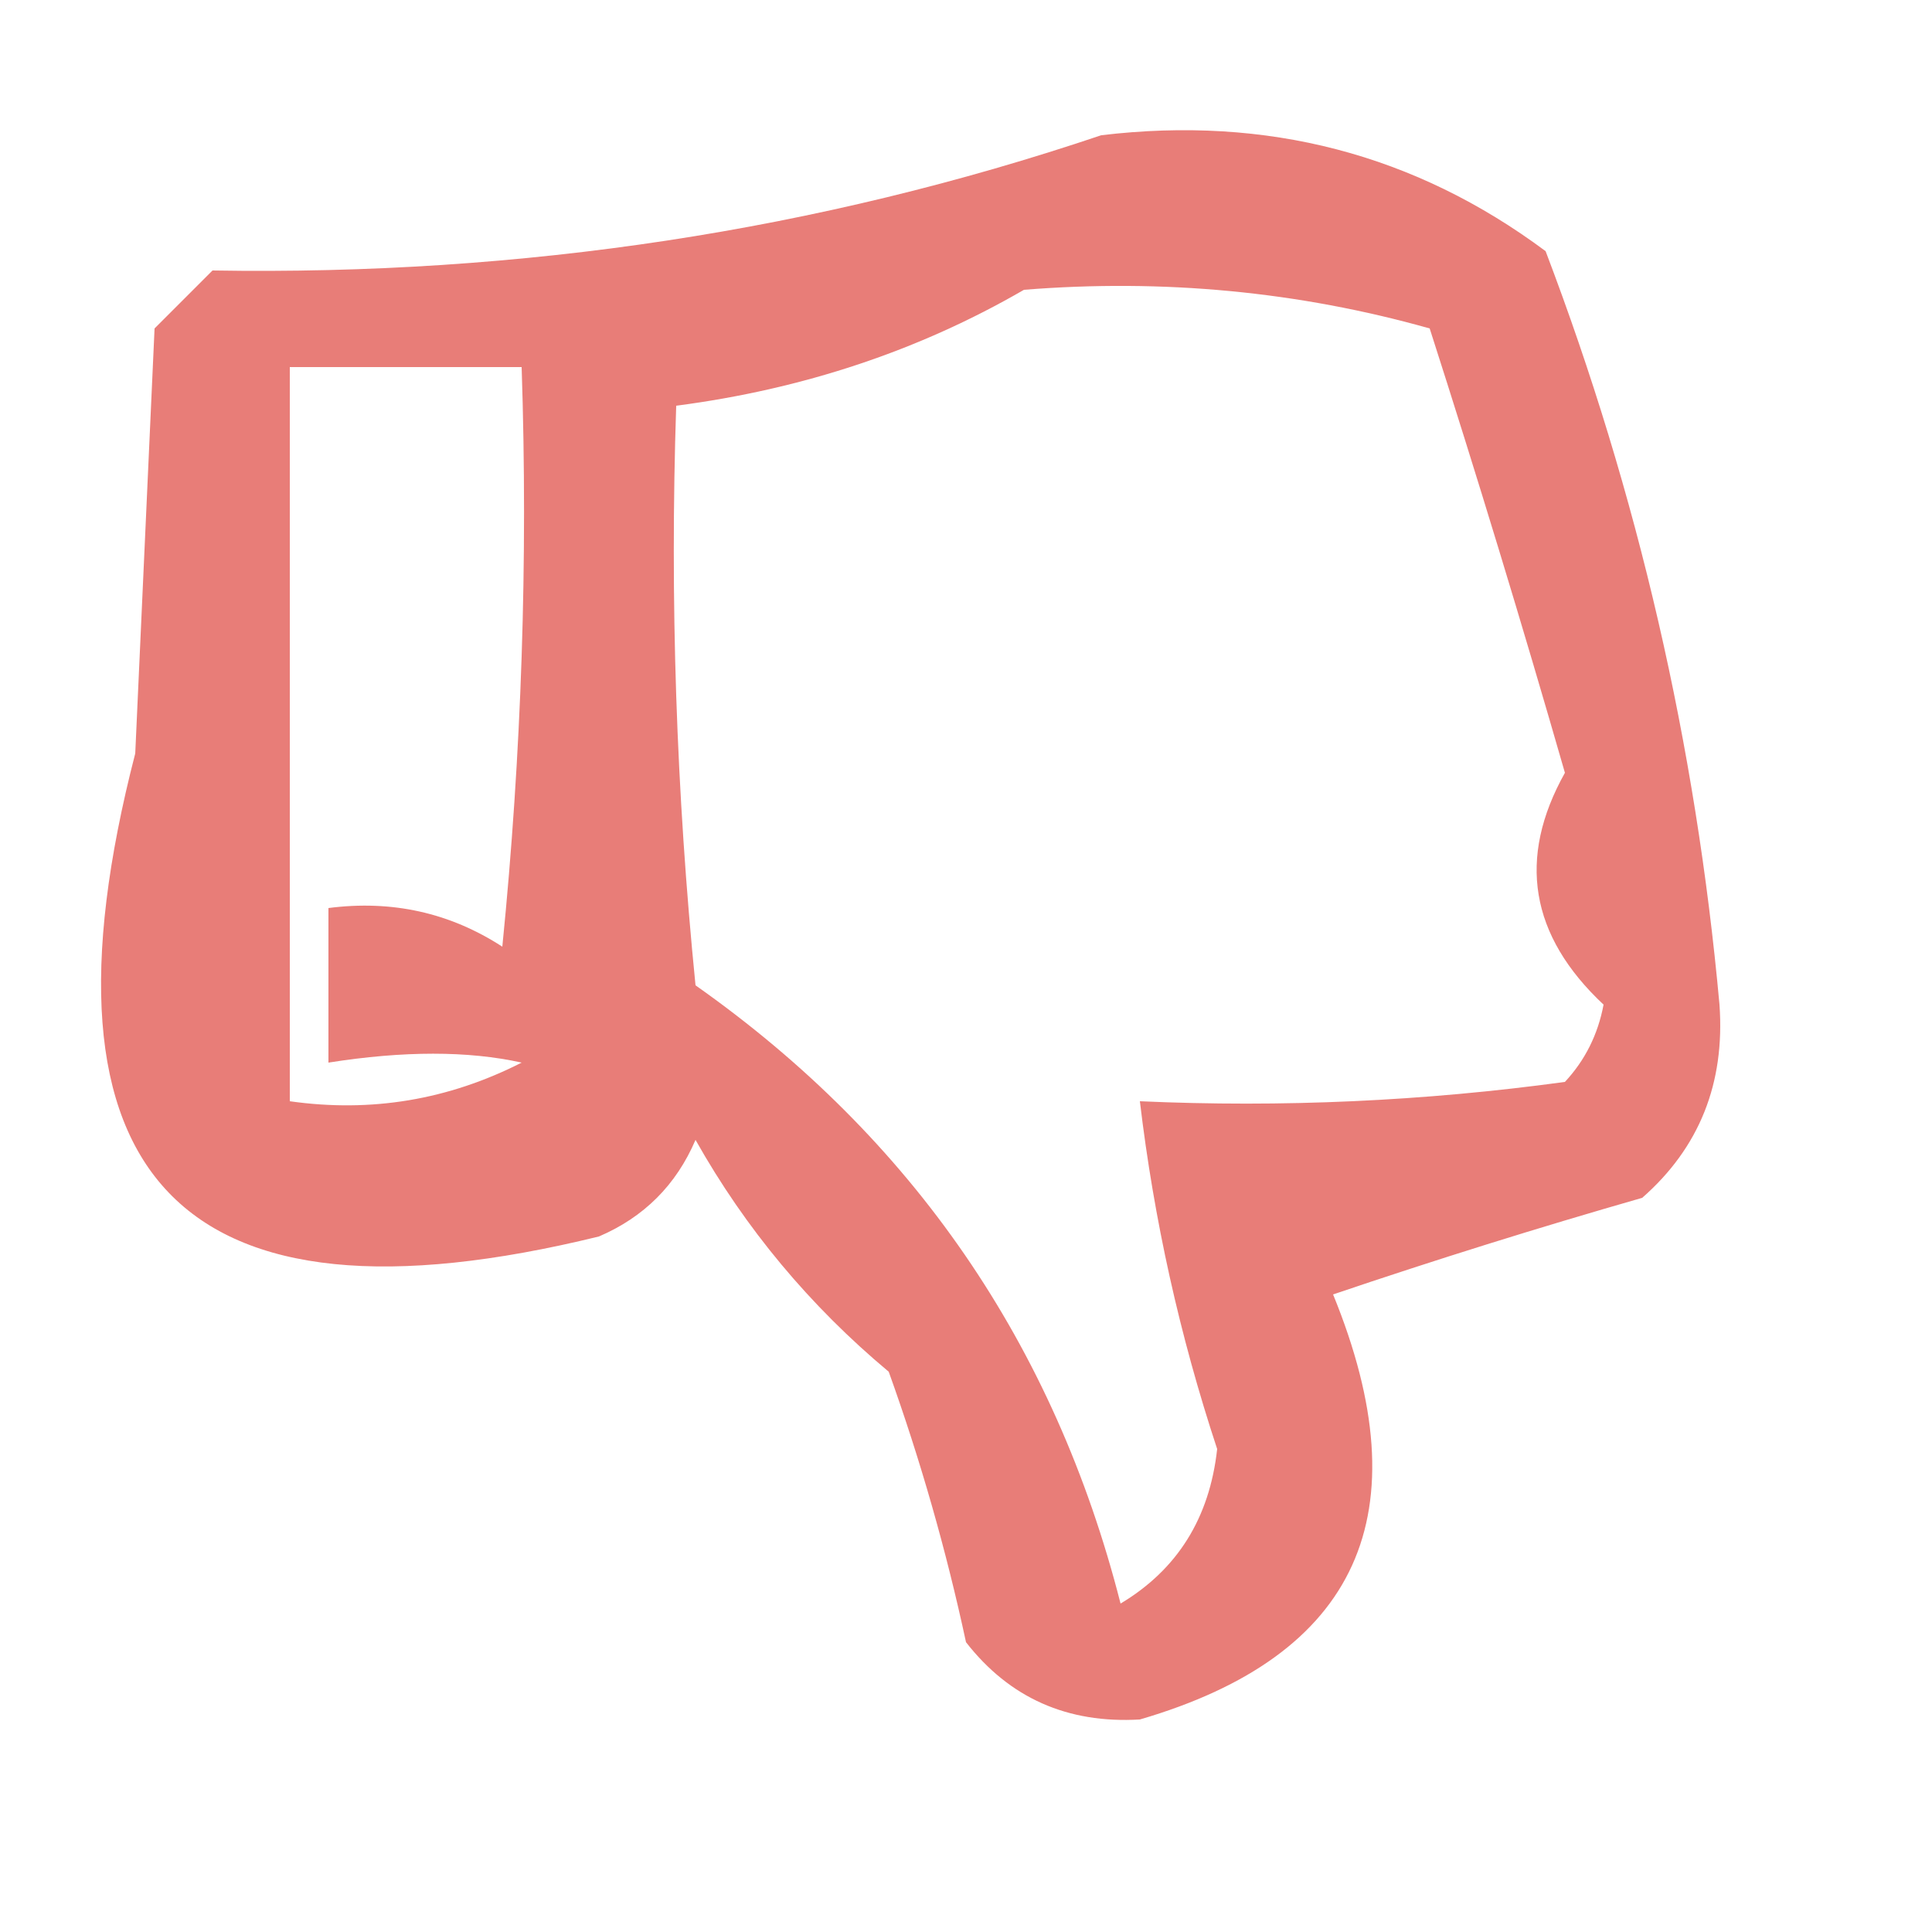 <?xml version="1.0" encoding="UTF-8"?>
<!DOCTYPE svg PUBLIC "-//W3C//DTD SVG 1.1//EN" "http://www.w3.org/Graphics/SVG/1.1/DTD/svg11.dtd">
<svg xmlns="http://www.w3.org/2000/svg" version="1.1" width="50px" height="50px" style="shape-rendering:geometricPrecision; text-rendering:geometricPrecision; image-rendering:optimizeQuality; fill-rule:evenodd; clip-rule:evenodd" xmlns:xlink="http://www.w3.org/1999/xlink">
<g><path style="opacity:0.649" fill="#dc3830" d="M 28.5,3.5 C 32.79,2.987 36.623,3.987 40,6.5C 42.389,12.776 43.889,19.276 44.5,26C 44.646,28.034 43.98,29.701 42.5,31C 39.81,31.771 37.144,32.604 34.5,33.5C 36.822,39.182 35.156,42.848 29.5,44.5C 27.626,44.61 26.126,43.944 25,42.5C 24.489,40.122 23.822,37.788 23,35.5C 20.956,33.792 19.29,31.792 18,29.5C 17.5,30.667 16.667,31.5 15.5,32C 4.659,34.658 0.659,30.491 3.5,19.5C 3.667,15.833 3.833,12.167 4,8.5C 4.5,8 5,7.5 5.5,7C 13.516,7.134 21.182,5.967 28.5,3.5 Z M 26.5,7.5 C 30.106,7.211 33.606,7.544 37,8.5C 38.225,12.314 39.392,16.147 40.5,20C 39.261,22.213 39.594,24.213 41.5,26C 41.355,26.772 41.022,27.439 40.5,28C 36.848,28.499 33.182,28.665 29.5,28.5C 29.863,31.563 30.53,34.563 31.5,37.5C 31.304,39.286 30.471,40.62 29,41.5C 27.289,34.794 23.622,29.461 18,25.5C 17.501,20.511 17.334,15.511 17.5,10.5C 20.785,10.072 23.785,9.072 26.5,7.5 Z M 7.5,9.5 C 9.5,9.5 11.5,9.5 13.5,9.5C 13.666,14.511 13.499,19.511 13,24.5C 11.644,23.62 10.144,23.287 8.5,23.5C 8.5,24.833 8.5,26.167 8.5,27.5C 10.446,27.193 12.113,27.193 13.5,27.5C 11.604,28.466 9.604,28.799 7.5,28.5C 7.5,22.167 7.5,15.833 7.5,9.5 Z"/></g>
</svg>
